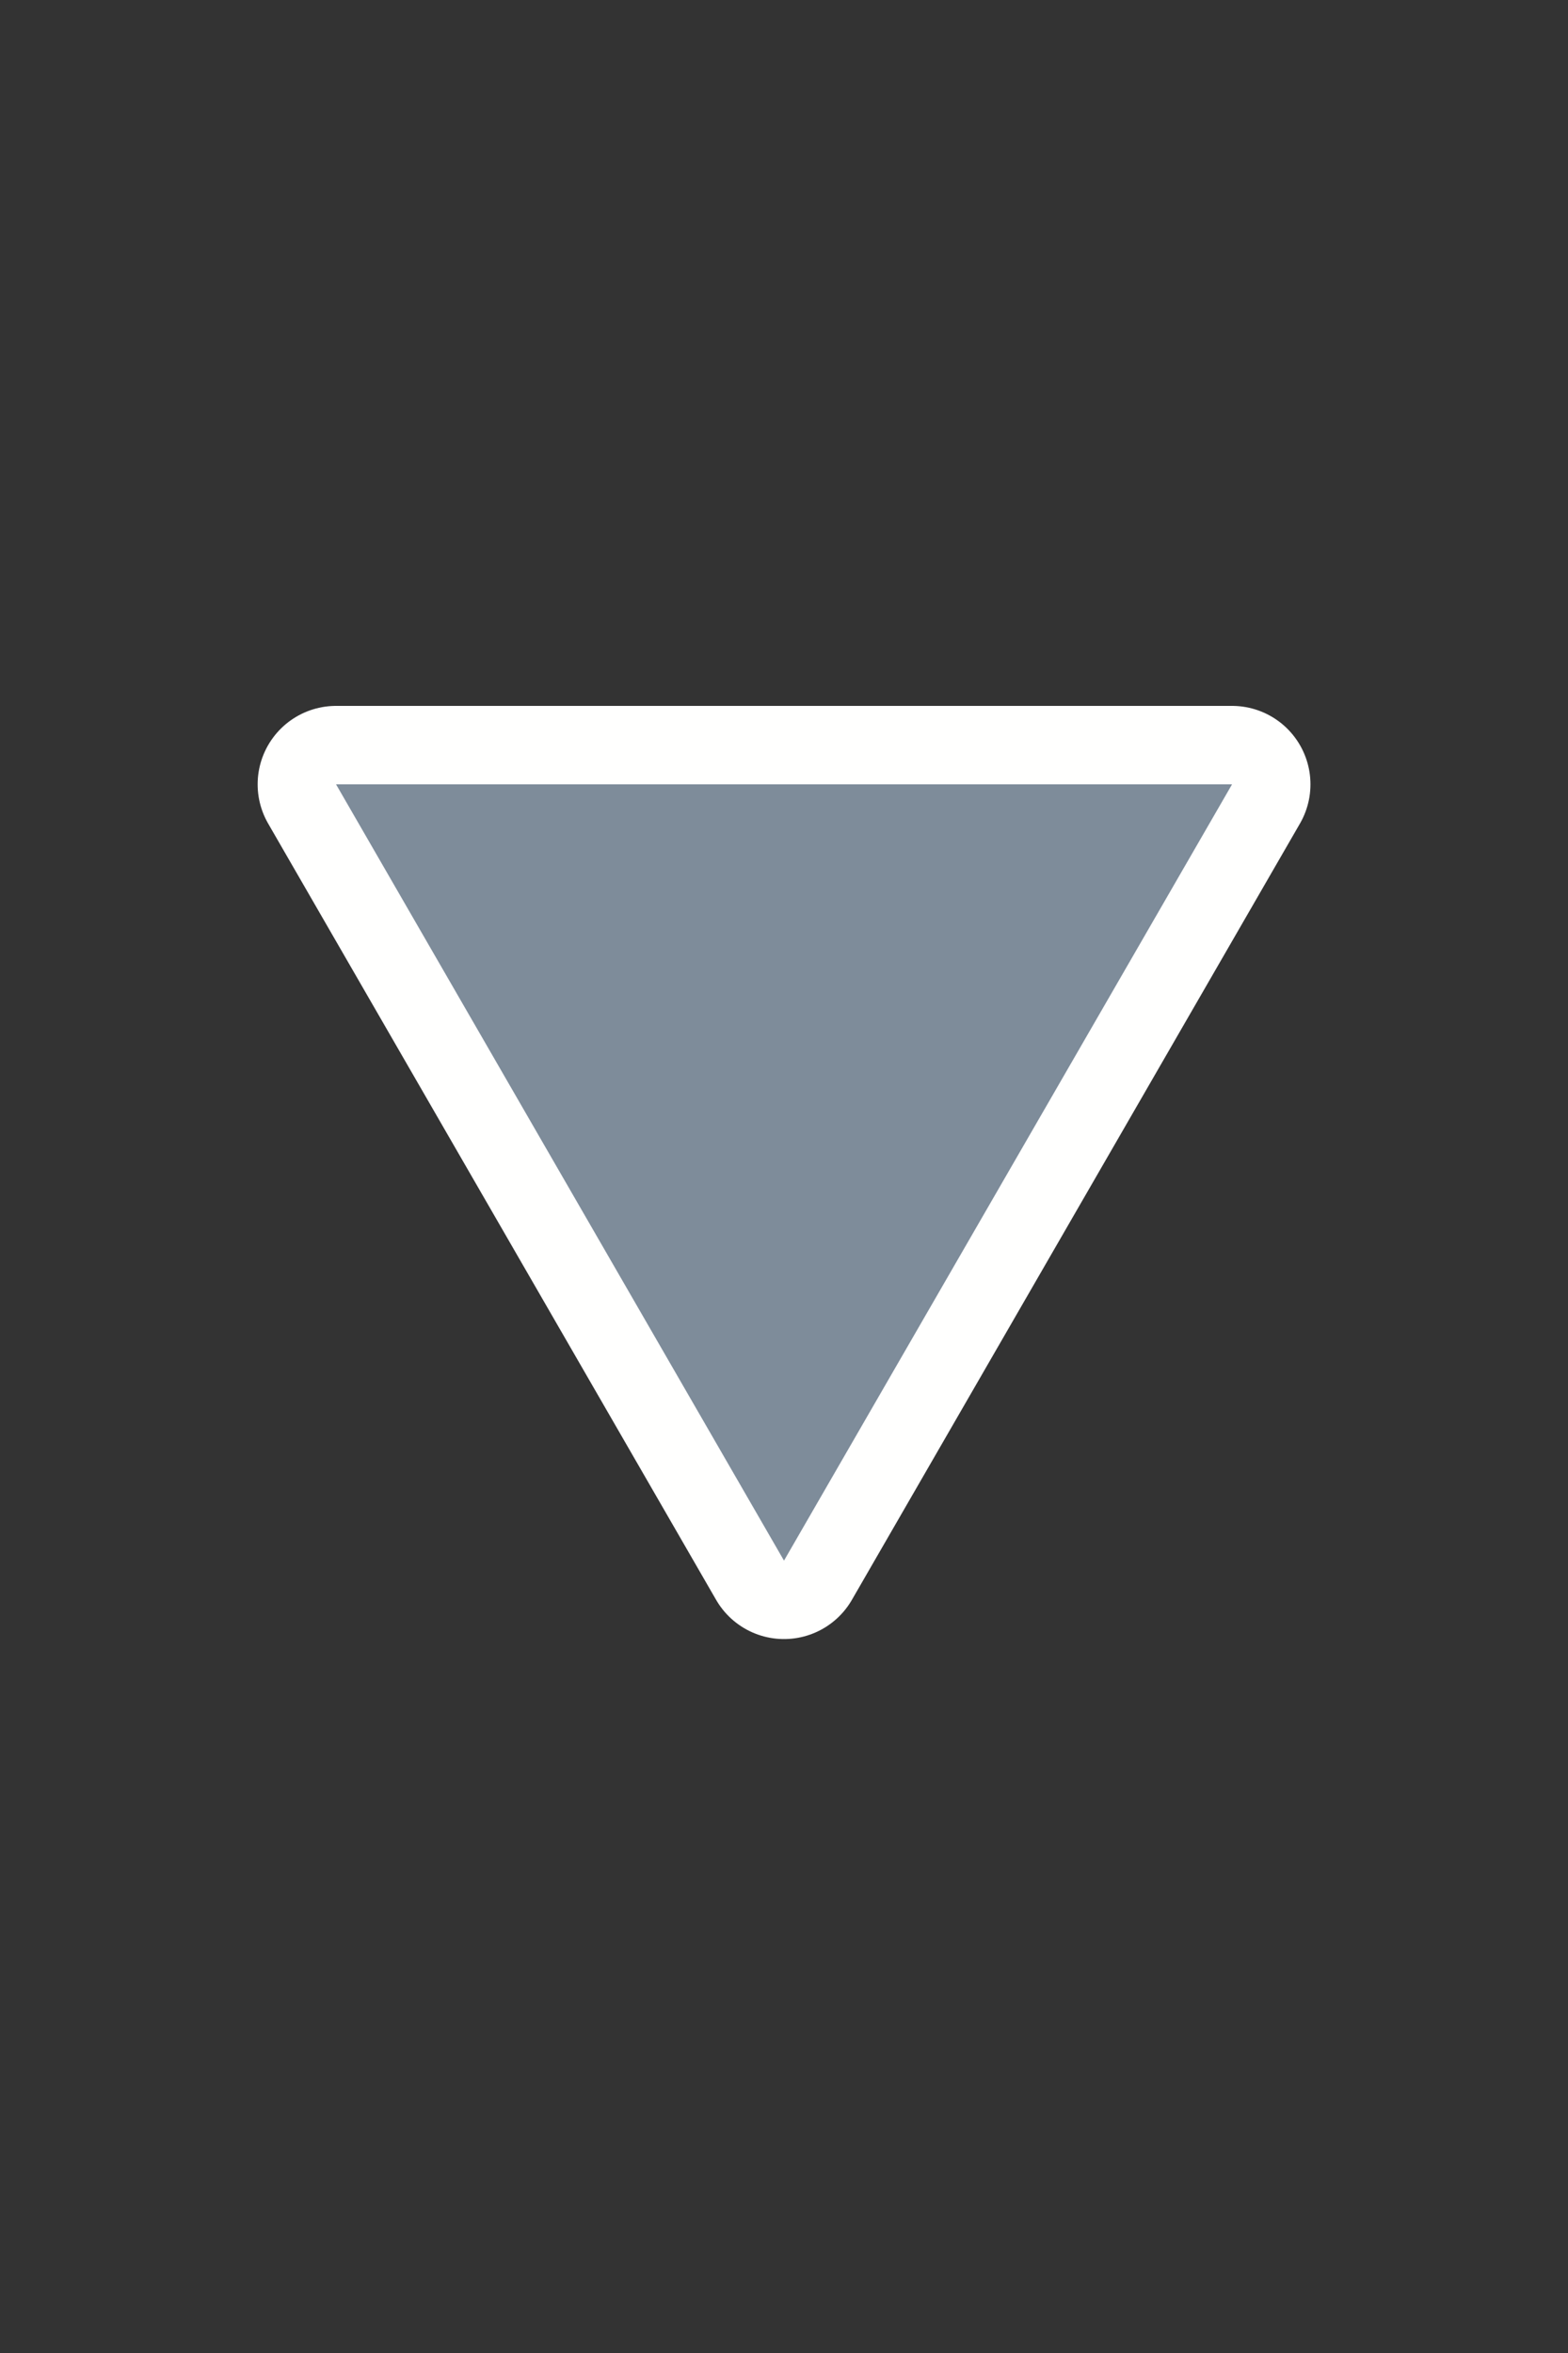 <svg width="16" height="24" version="1.1" xmlns="http://www.w3.org/2000/svg">
  <rect width="100%" height="100%" fill="#333333" stroke="none"/>
  <path d="m8 15.918 4.572-7.918h-9.143z" fill="none" stroke="#fffffe" stroke-linecap="round" stroke-linejoin="round" stroke-width="1.6"/>
  <path d="m8-4.082 4.572-7.918h-9.143z" fill="none" stroke="#fffffe" stroke-linejoin="round" stroke-width="1.6"/>
  <path d="m8 15.918 4.572-7.918h-9.143z" fill="#7e8c9a"/>
</svg>
